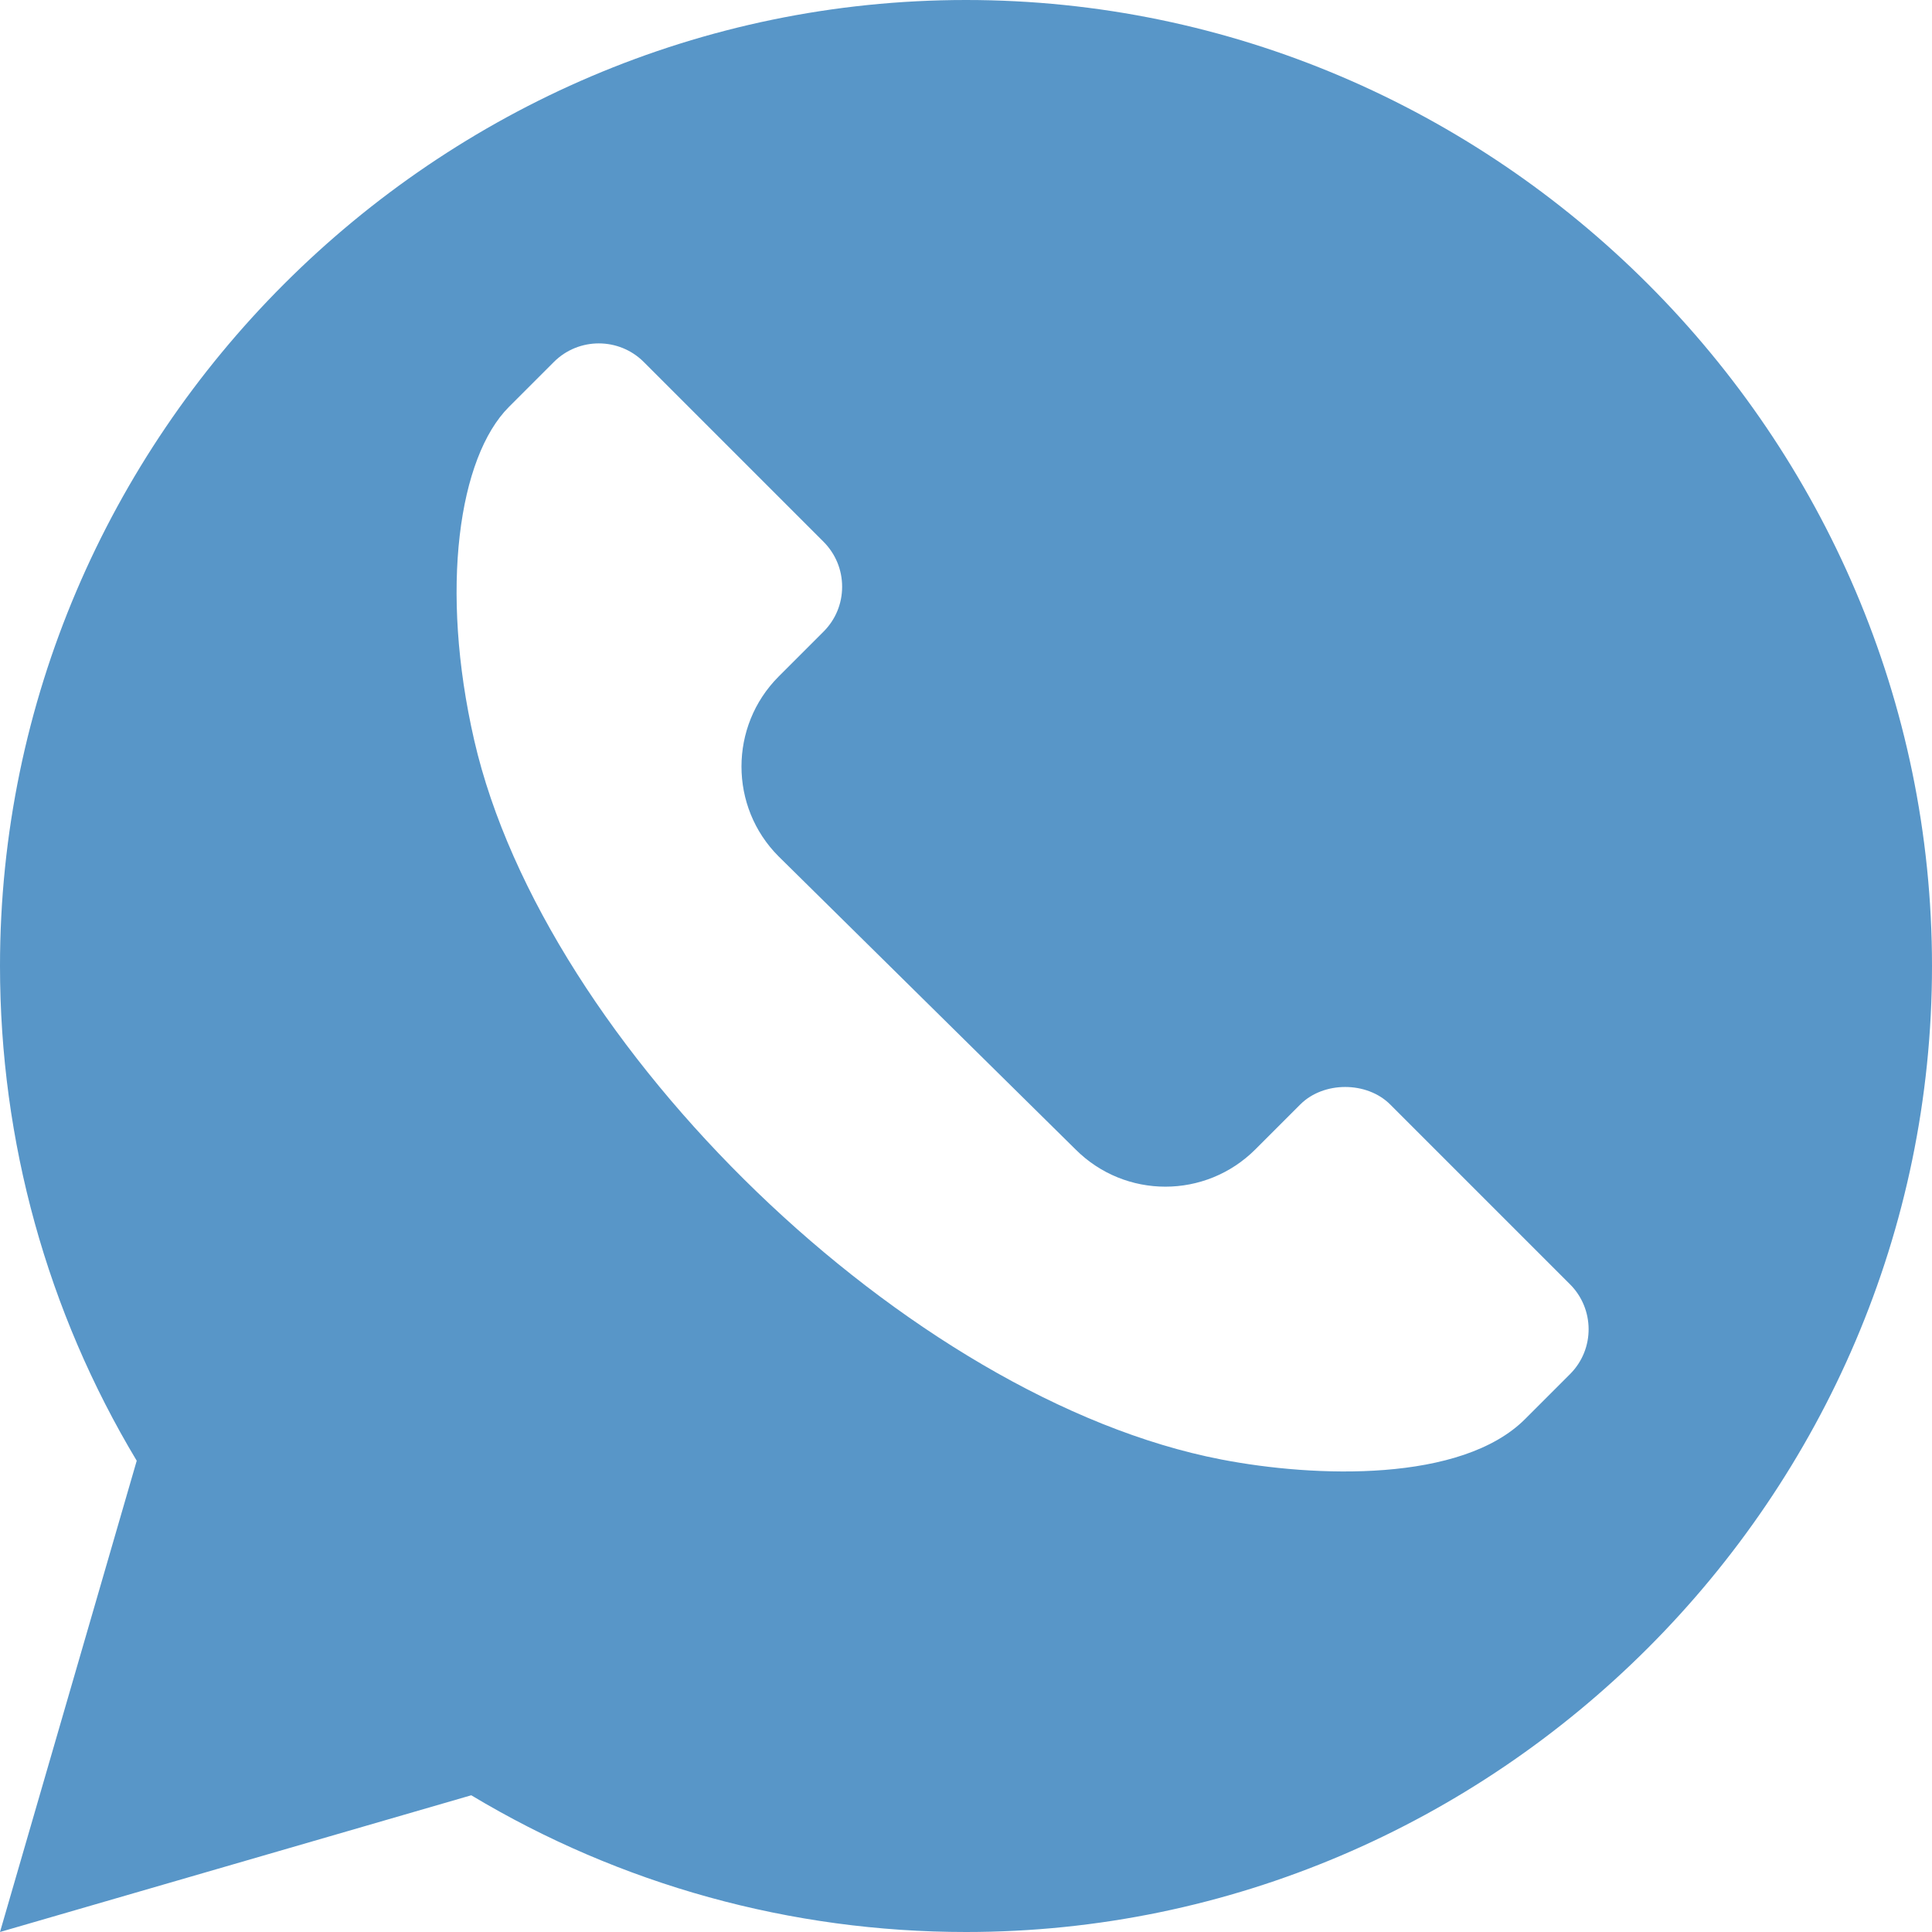 <svg width="26" height="26" viewBox="0 0 26 26" fill="none" xmlns="http://www.w3.org/2000/svg">
<g clip-path="url(#clip0_18_2269)">
<path d="M13 0C5.86 0 0 5.86 0 13C0 15.357 0.635 17.651 1.84 19.658L0 26L6.342 24.16C8.349 25.365 10.643 26 13 26C20.14 26 26 20.14 26 13C26 5.86 20.14 0 13 0ZM21.128 18.493L20.523 19.098C19.667 19.953 17.699 19.886 16.435 19.641C12.23 18.829 7.328 14.078 6.382 9.963C5.914 7.924 6.173 6.152 6.849 5.476L7.454 4.871C7.787 4.538 8.33 4.538 8.663 4.871L11.083 7.291C11.244 7.453 11.333 7.667 11.333 7.896C11.333 8.125 11.244 8.339 11.083 8.5L10.478 9.105C9.812 9.773 9.812 10.859 10.478 11.525L14.474 15.468C15.142 16.137 16.224 16.137 16.894 15.468L17.498 14.864C17.811 14.55 18.394 14.549 18.709 14.864L21.128 17.283C21.456 17.61 21.469 18.152 21.128 18.493Z" fill="#5896C8"/>
</g>
<defs>
<clipPath id="clip0_18_2269">
<rect width="26" height="26" fill="white"/>
</clipPath>
</defs>
</svg>

